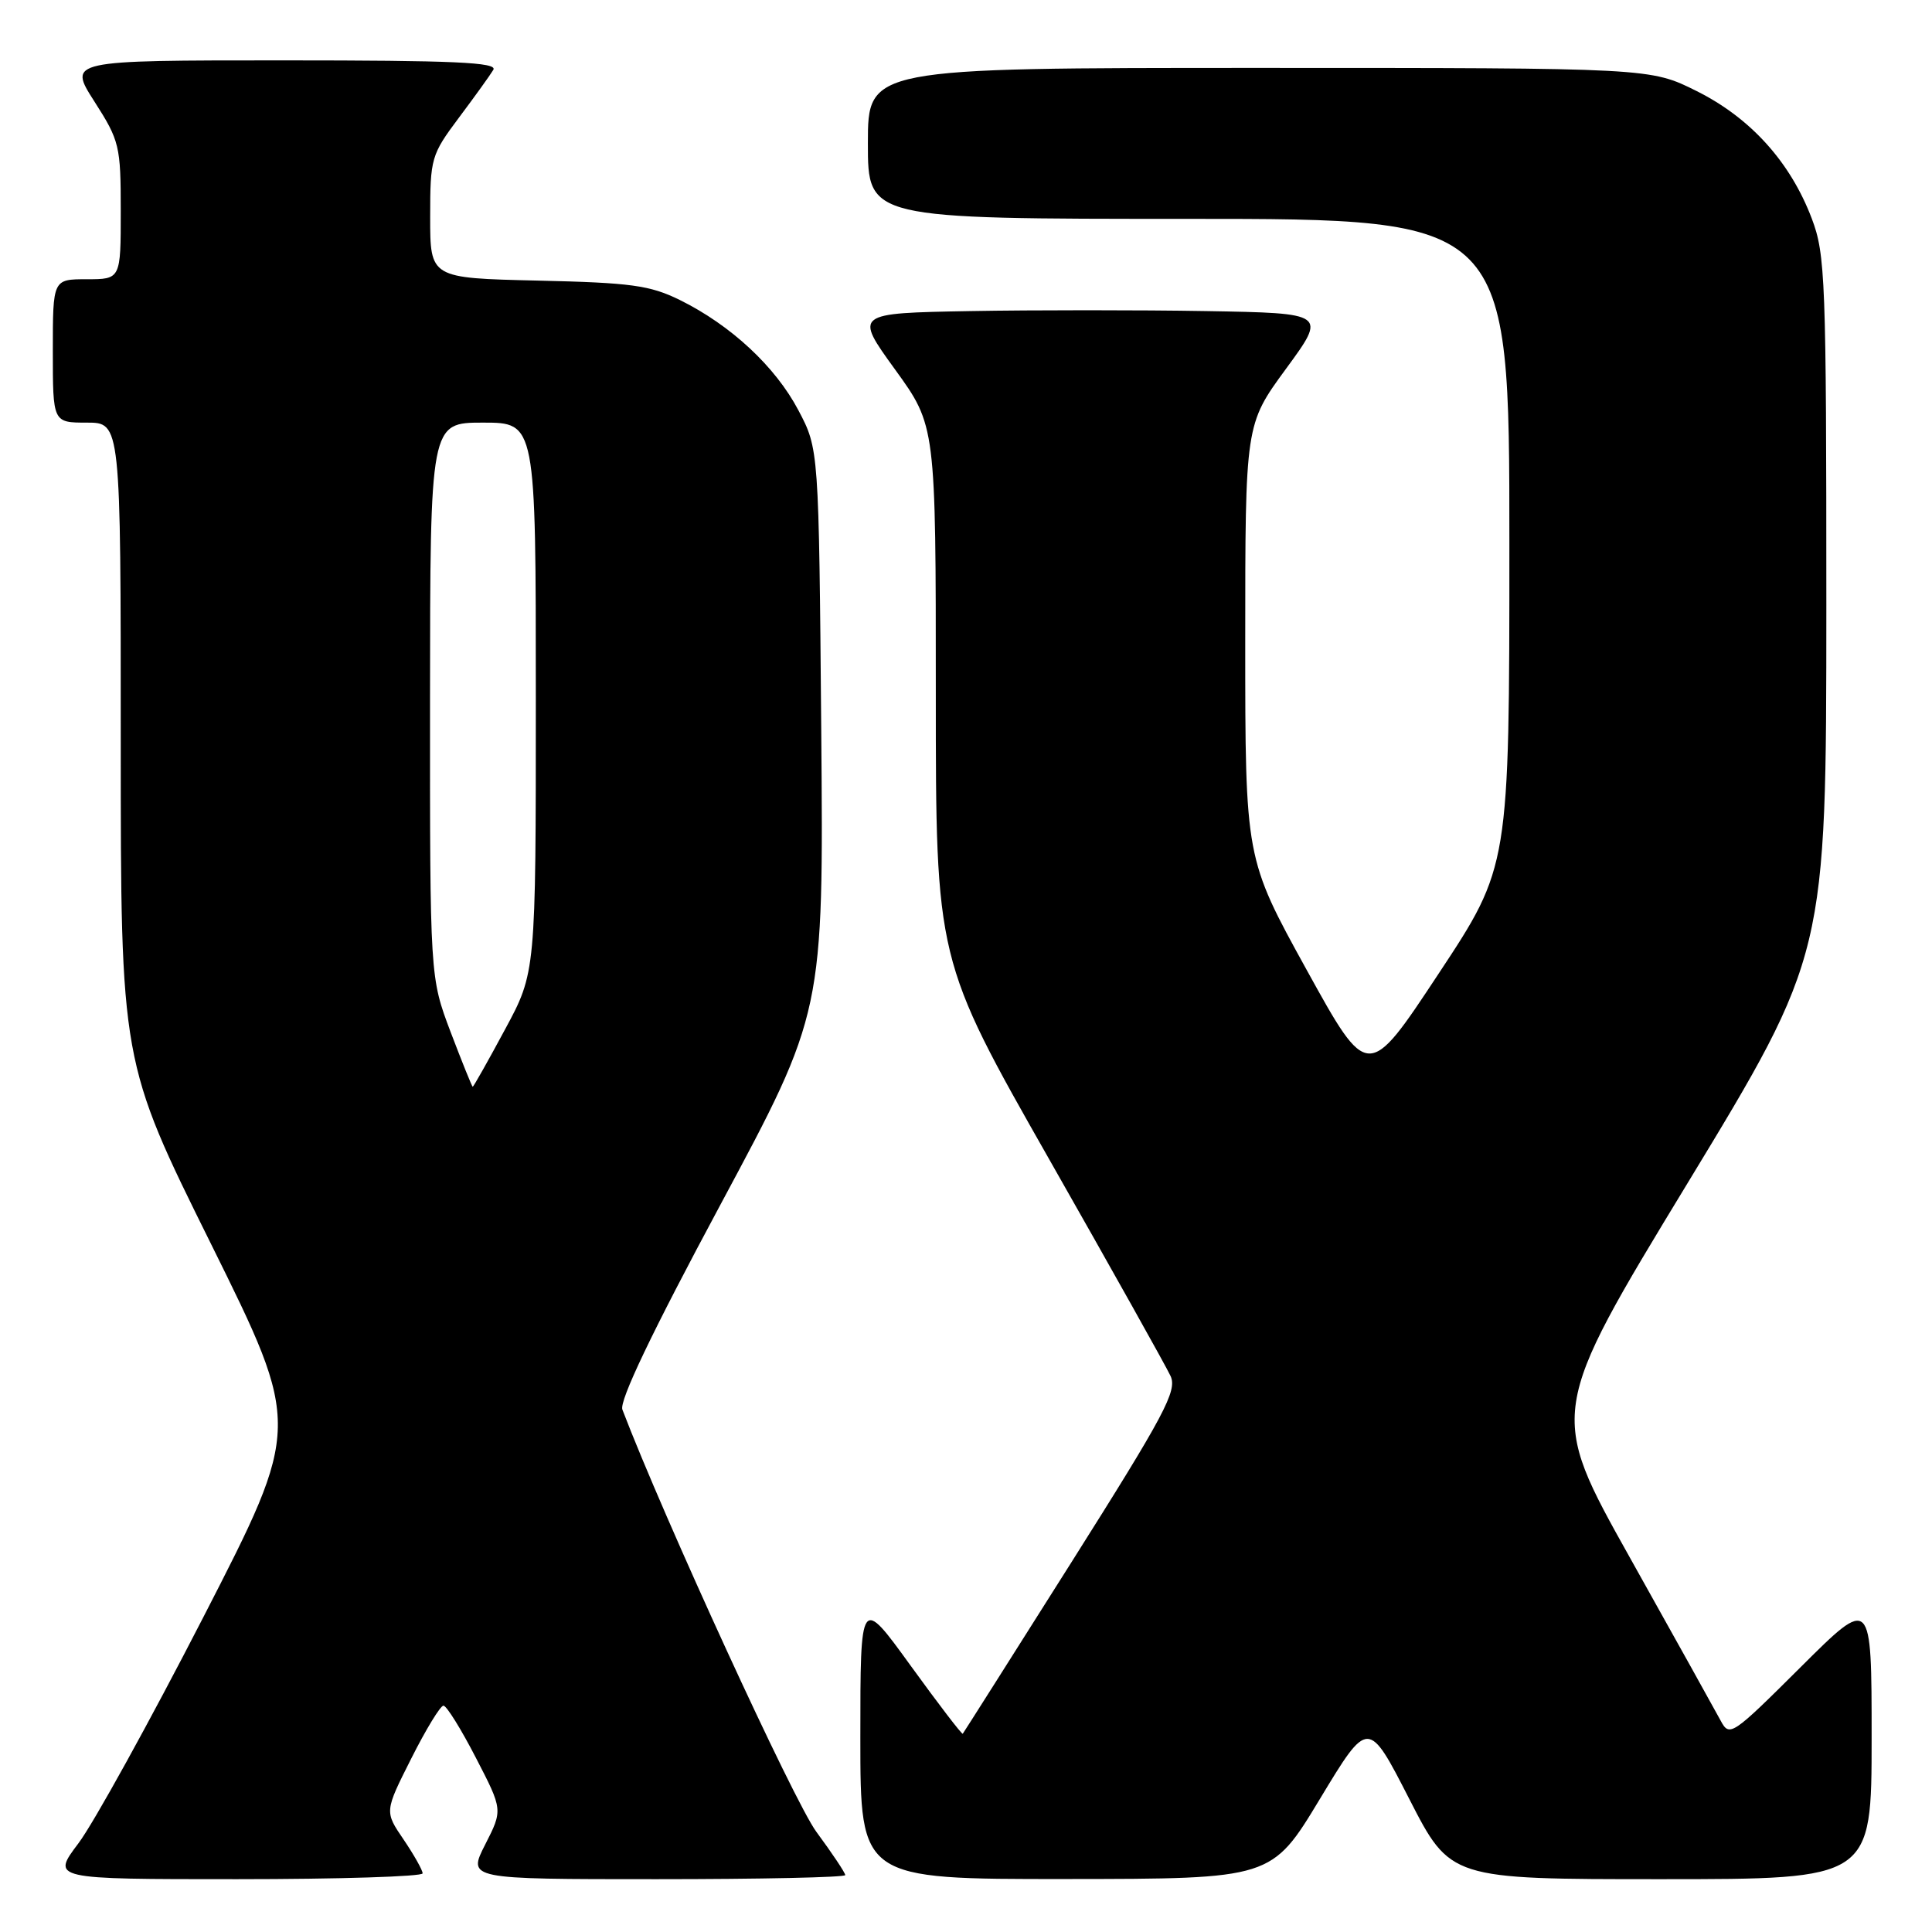 <?xml version="1.0" encoding="UTF-8" standalone="no"?>
<!DOCTYPE svg PUBLIC "-//W3C//DTD SVG 1.1//EN" "http://www.w3.org/Graphics/SVG/1.1/DTD/svg11.dtd" >
<svg xmlns="http://www.w3.org/2000/svg" xmlns:xlink="http://www.w3.org/1999/xlink" version="1.1" viewBox="0 0 256 256">
 <g >
 <path fill="currentColor"
d=" M 56.00 248.23 C 56.00 247.81 54.86 245.79 53.48 243.75 C 50.95 240.04 50.95 240.04 54.49 233.02 C 56.43 229.16 58.36 226.00 58.76 226.01 C 59.17 226.01 61.10 229.12 63.06 232.92 C 66.63 239.82 66.63 239.82 64.29 244.41 C 61.96 249.00 61.96 249.00 86.98 249.00 C 100.74 249.00 112.00 248.76 112.00 248.46 C 112.00 248.16 110.27 245.57 108.16 242.71 C 105.21 238.71 87.94 201.11 82.47 186.78 C 82.03 185.64 86.37 176.56 95.47 159.61 C 109.13 134.15 109.13 134.15 108.82 96.82 C 108.50 59.50 108.50 59.50 105.79 54.36 C 102.73 48.56 96.84 43.09 90.08 39.75 C 86.11 37.80 83.62 37.46 71.25 37.18 C 57.00 36.85 57.00 36.85 57.00 28.77 C 57.00 20.96 57.13 20.51 60.81 15.59 C 62.91 12.79 64.96 9.94 65.37 9.25 C 65.96 8.26 60.14 8.00 37.57 8.00 C 9.02 8.00 9.02 8.00 12.51 13.45 C 15.84 18.65 16.00 19.33 16.00 27.95 C 16.00 37.00 16.00 37.00 11.50 37.00 C 7.00 37.00 7.00 37.00 7.00 46.50 C 7.00 56.00 7.00 56.00 11.50 56.00 C 16.00 56.00 16.00 56.00 16.00 98.35 C 16.00 140.71 16.00 140.71 27.97 164.85 C 39.93 189.00 39.93 189.00 26.96 214.25 C 19.82 228.14 12.37 241.64 10.39 244.25 C 6.81 249.00 6.81 249.00 31.40 249.00 C 44.93 249.00 56.00 248.65 56.00 248.23 Z  M 174.90 238.36 C 181.30 227.76 181.30 227.76 186.74 238.38 C 192.18 249.00 192.18 249.00 220.09 249.00 C 248.00 249.00 248.00 249.00 248.00 230.27 C 248.00 211.54 248.00 211.54 238.60 220.90 C 229.48 229.98 229.17 230.19 228.00 228.00 C 227.33 226.75 221.93 217.05 215.99 206.43 C 205.18 187.12 205.18 187.12 223.59 156.81 C 241.99 126.50 241.99 126.50 242.00 80.26 C 242.00 37.04 241.87 33.69 240.07 28.96 C 237.23 21.47 231.96 15.64 224.84 12.08 C 218.68 9.00 218.68 9.00 166.84 9.00 C 115.00 9.00 115.00 9.00 115.00 19.00 C 115.00 29.00 115.00 29.00 157.50 29.00 C 200.00 29.00 200.00 29.00 200.00 71.92 C 200.00 114.83 200.00 114.83 190.62 129.02 C 181.25 143.21 181.25 143.21 173.12 128.48 C 165.00 113.75 165.00 113.75 165.00 84.99 C 165.00 56.24 165.00 56.24 170.40 48.87 C 175.80 41.50 175.80 41.50 159.84 41.22 C 151.06 41.07 136.97 41.07 128.54 41.22 C 113.20 41.50 113.20 41.50 118.60 48.96 C 124.00 56.42 124.00 56.42 124.00 91.81 C 124.00 127.19 124.00 127.19 139.04 153.64 C 147.31 168.18 154.54 181.10 155.11 182.34 C 156.00 184.30 154.34 187.42 141.95 207.04 C 134.15 219.39 127.68 229.60 127.57 229.73 C 127.46 229.86 124.36 225.81 120.68 220.73 C 114.00 211.50 114.00 211.50 114.00 230.25 C 114.00 249.00 114.00 249.00 141.25 248.98 C 168.50 248.96 168.50 248.96 174.90 238.36 Z  M 59.71 136.75 C 56.97 129.50 56.97 129.50 56.98 92.75 C 57.00 56.00 57.00 56.00 64.00 56.00 C 71.00 56.00 71.00 56.00 71.00 92.42 C 71.00 128.85 71.00 128.85 66.91 136.42 C 64.67 140.59 62.74 144.00 62.64 144.00 C 62.54 144.00 61.23 140.74 59.71 136.75 Z "/>
</g>
</svg>